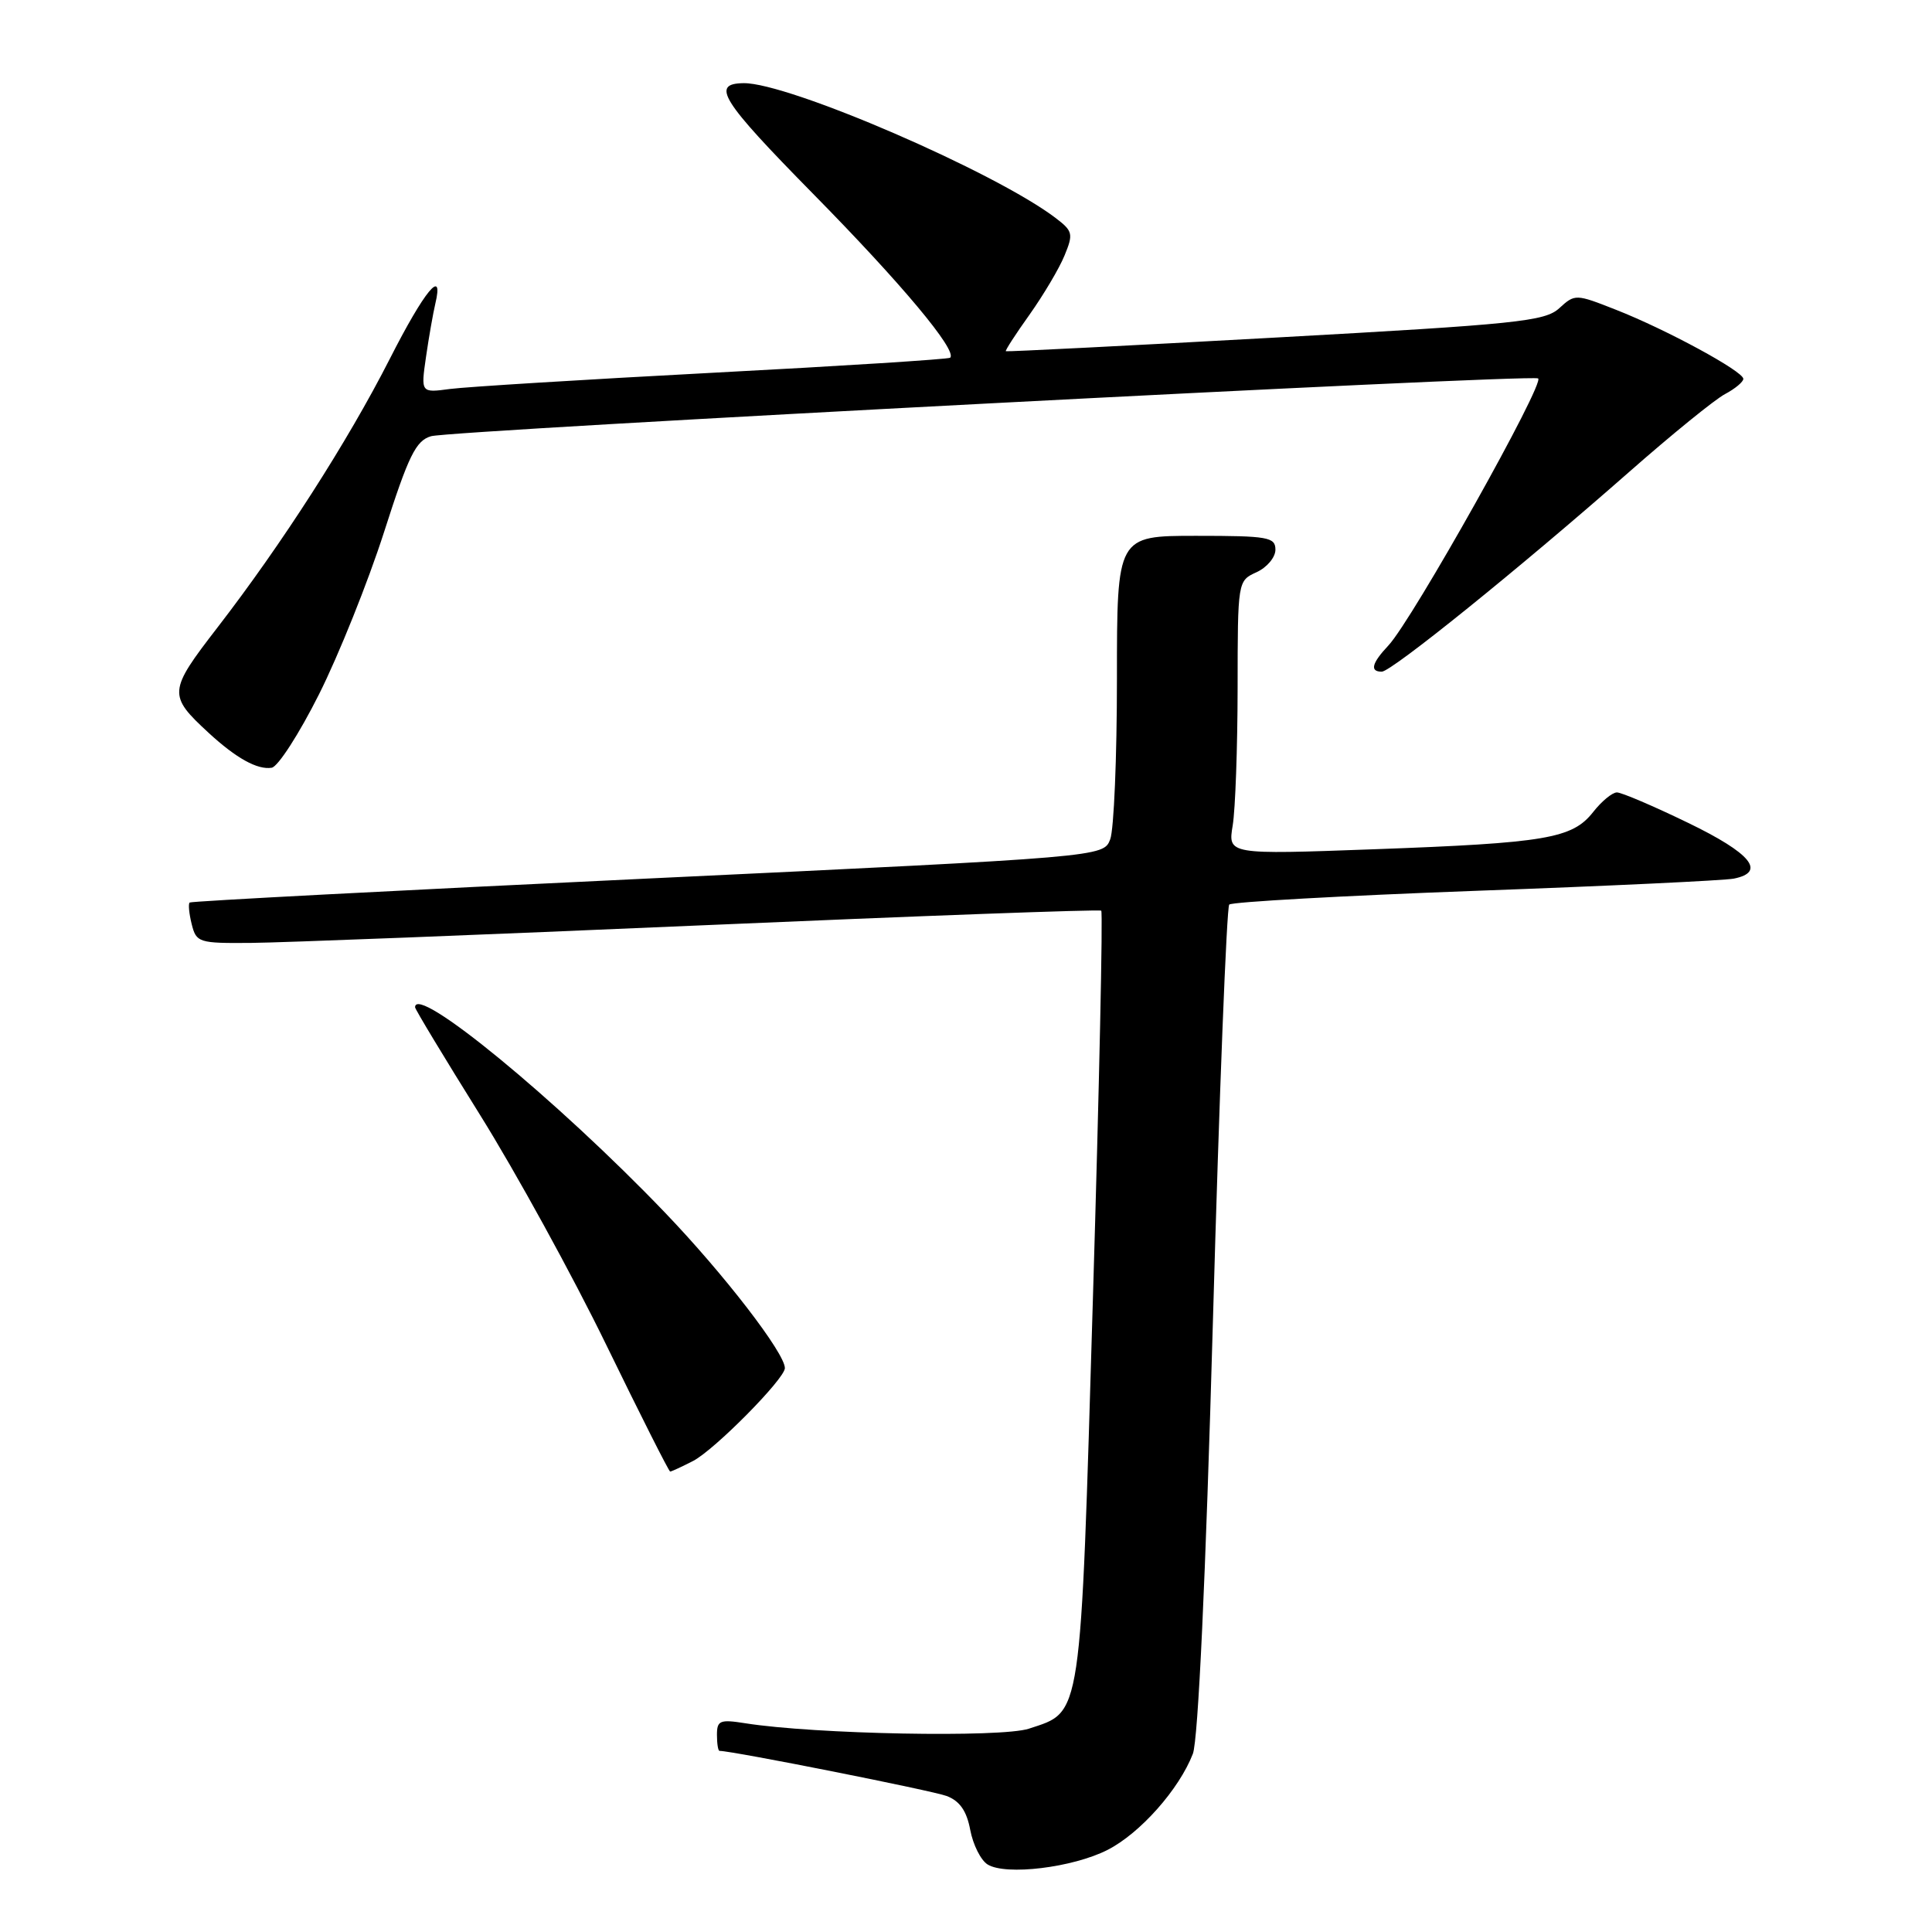 <?xml version="1.0" encoding="UTF-8" standalone="no"?>
<!DOCTYPE svg PUBLIC "-//W3C//DTD SVG 1.1//EN" "http://www.w3.org/Graphics/SVG/1.1/DTD/svg11.dtd" >
<svg xmlns="http://www.w3.org/2000/svg" xmlns:xlink="http://www.w3.org/1999/xlink" version="1.1" viewBox="0 0 256 256">
 <g >
 <path fill="currentColor"
d=" M 146.76 245.12 C 151.06 242.93 156.24 237.10 158.06 232.39 C 158.76 230.58 159.76 209.09 160.72 175.00 C 161.56 145.02 162.54 120.21 162.88 119.86 C 163.22 119.51 177.90 118.69 195.50 118.04 C 213.10 117.40 228.51 116.67 229.75 116.42 C 234.06 115.55 232.03 113.07 223.68 109.03 C 219.10 106.81 214.86 105.00 214.25 105.00 C 213.64 105.00 212.22 106.17 211.10 107.60 C 208.34 111.11 204.87 111.70 182.10 112.53 C 162.70 113.24 162.70 113.24 163.34 109.37 C 163.69 107.24 163.98 99.08 163.99 91.23 C 164.00 76.98 164.00 76.96 166.50 75.82 C 167.88 75.19 169.00 73.85 169.00 72.84 C 169.00 71.17 168.03 71.00 158.50 71.00 C 148.00 71.00 148.00 71.00 148.00 89.93 C 148.00 100.35 147.60 109.92 147.11 111.21 C 146.22 113.55 146.22 113.55 85.86 116.41 C 52.66 117.98 25.33 119.41 25.13 119.59 C 24.93 119.76 25.05 121.05 25.40 122.45 C 26.01 124.90 26.33 125.00 33.27 124.94 C 37.25 124.91 64.12 123.86 93.00 122.61 C 121.88 121.36 145.69 120.48 145.92 120.67 C 146.15 120.85 145.66 143.93 144.82 171.94 C 143.14 228.49 143.40 226.72 136.33 229.06 C 132.65 230.27 107.93 229.80 98.75 228.34 C 95.40 227.81 95.00 227.97 95.00 229.87 C 95.00 231.04 95.15 232.00 95.34 232.00 C 97.05 232.00 123.57 237.27 125.44 237.98 C 127.17 238.64 128.09 239.95 128.56 242.47 C 128.93 244.43 129.96 246.49 130.86 247.05 C 133.27 248.55 142.15 247.47 146.76 245.12 Z  M 91.83 193.59 C 94.68 192.12 104.00 182.69 104.00 181.28 C 104.00 179.29 95.92 168.81 88.08 160.64 C 73.78 145.72 55.00 130.30 55.00 133.47 C 55.00 133.73 58.87 140.14 63.60 147.72 C 68.33 155.30 75.87 169.03 80.35 178.24 C 84.83 187.44 88.63 194.98 88.80 194.99 C 88.96 194.99 90.33 194.36 91.83 193.59 Z  M 42.27 92.00 C 44.89 86.78 48.77 77.10 50.89 70.50 C 54.14 60.35 55.10 58.39 57.12 57.80 C 59.78 57.02 202.29 49.57 203.80 50.14 C 204.86 50.54 187.14 82.16 183.97 85.53 C 181.76 87.88 181.48 89.00 183.09 89.00 C 184.38 89.00 201.36 75.29 215.82 62.58 C 221.50 57.58 227.24 52.92 228.57 52.22 C 229.91 51.51 231.00 50.60 231.00 50.20 C 231.00 49.20 220.77 43.65 214.11 41.04 C 208.78 38.94 208.69 38.94 206.61 40.84 C 204.71 42.58 201.05 42.96 169.00 44.73 C 149.47 45.81 133.40 46.62 133.28 46.54 C 133.16 46.46 134.57 44.28 136.42 41.69 C 138.26 39.09 140.35 35.58 141.05 33.87 C 142.24 31.00 142.15 30.62 139.92 28.92 C 131.95 22.82 104.44 10.93 98.52 11.02 C 94.16 11.08 95.55 13.29 107.71 25.65 C 119.42 37.54 126.90 46.48 125.90 47.40 C 125.68 47.60 111.55 48.50 94.50 49.39 C 77.45 50.29 61.76 51.26 59.63 51.54 C 55.76 52.06 55.76 52.06 56.45 47.28 C 56.83 44.65 57.39 41.49 57.68 40.25 C 58.85 35.35 56.26 38.48 51.64 47.57 C 46.06 58.53 37.37 72.07 28.79 83.18 C 22.29 91.60 22.24 92.12 27.66 97.12 C 31.30 100.47 34.11 102.03 36.00 101.73 C 36.83 101.60 39.65 97.22 42.27 92.00 Z "/>
</g>
</svg>
